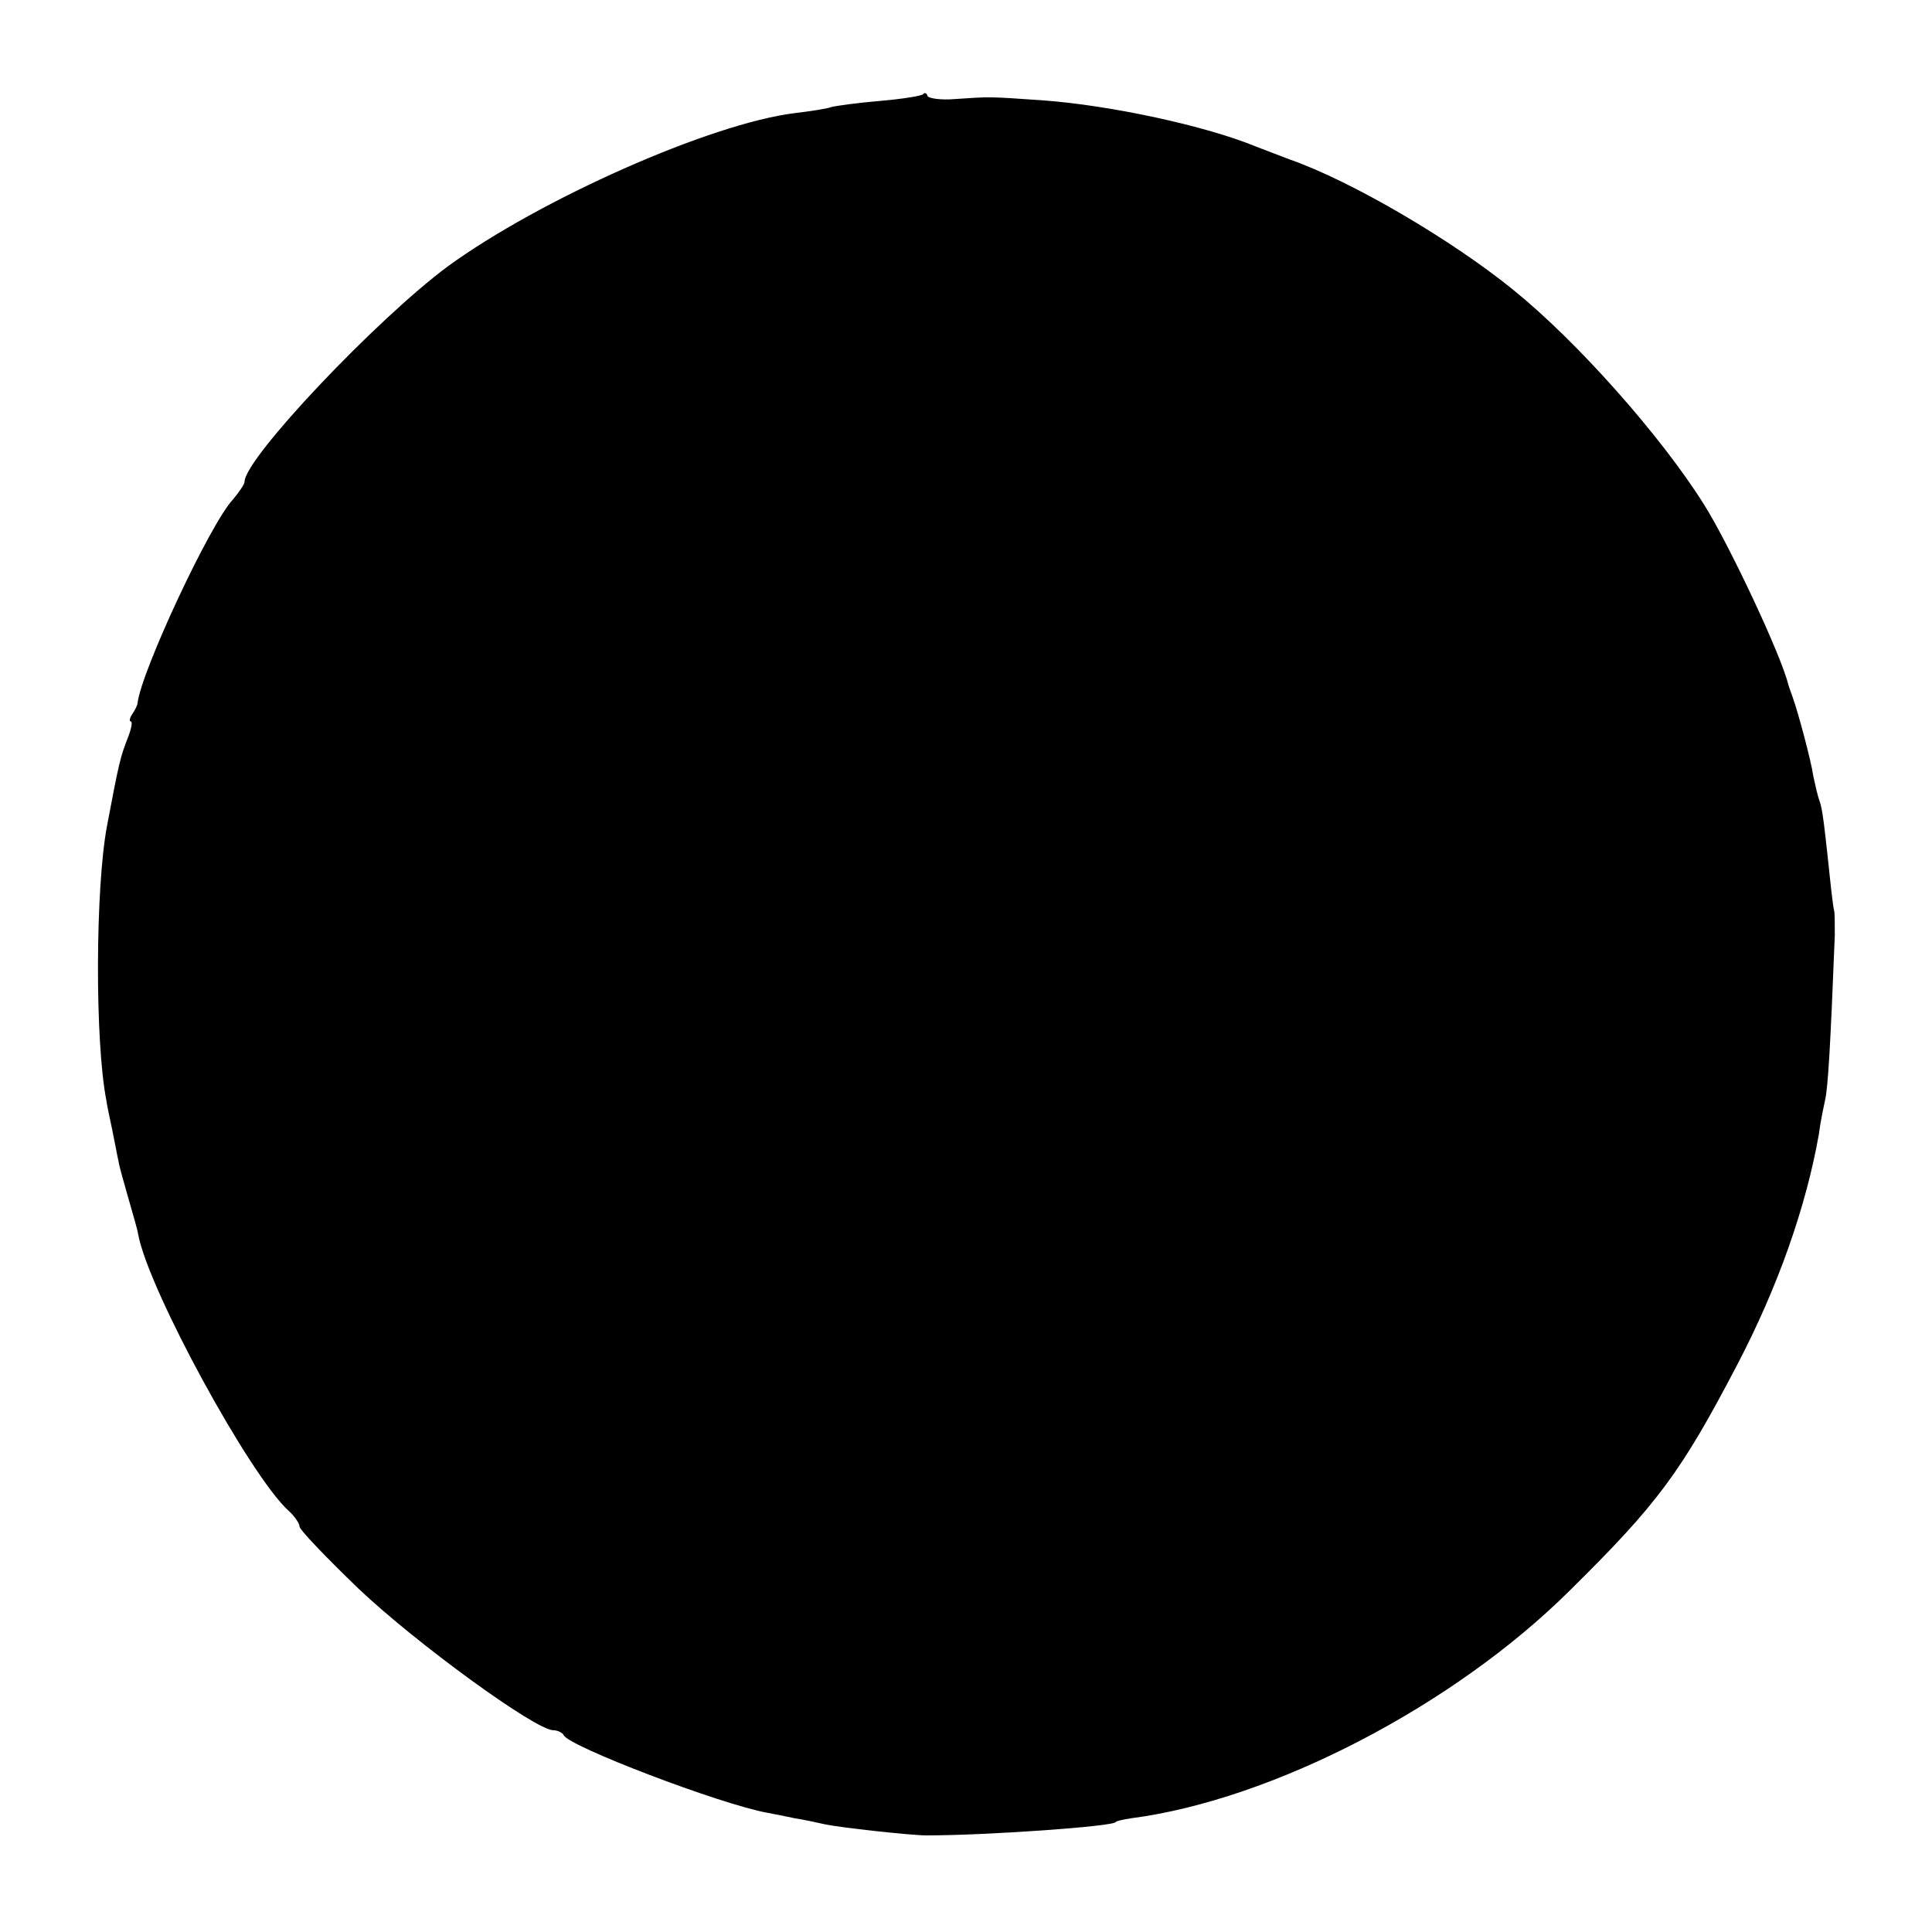 <?xml version="1.0" standalone="no"?>
<!DOCTYPE svg PUBLIC "-//W3C//DTD SVG 20010904//EN"
 "http://www.w3.org/TR/2001/REC-SVG-20010904/DTD/svg10.dtd">
<svg version="1.0" xmlns="http://www.w3.org/2000/svg"
 width="316pt" height="316pt" viewBox="0 0 316 316"
 preserveAspectRatio="xMidYMid meet">
<g transform="translate(0,316) scale(0.1,-0.1)"
fill="#000000" stroke="none">
<path d="M1510 3006 c-3 -3 -35 -8 -70 -11 -36 -3 -72 -8 -80 -10 -8 -3 -35
-7 -60 -10 -138 -17 -417 -141 -568 -251 -117 -87 -332 -314 -332 -352 0 -4
-9 -17 -19 -29 -37 -39 -150 -281 -156 -333 0 -3 -4 -11 -8 -17 -5 -7 -6 -13
-3 -13 3 0 1 -12 -5 -27 -12 -31 -14 -38 -34 -144 -19 -101 -20 -352 -1 -449
1 -8 6 -31 10 -50 4 -19 8 -42 10 -50 1 -8 9 -35 16 -60 7 -25 15 -51 16 -59
17 -91 183 -395 246 -452 10 -9 18 -21 18 -26 0 -5 44 -51 97 -102 94 -89 289
-231 318 -231 7 0 15 -4 17 -8 7 -18 256 -113 333 -127 11 -2 31 -6 45 -9 14
-2 36 -7 50 -10 23 -5 140 -18 165 -18 101 0 310 15 310 22 0 1 11 4 25 6 231
30 528 184 718 373 144 142 182 194 273 368 67 128 113 259 134 378 2 17 7 41
10 55 5 21 9 92 16 270 0 19 0 37 -1 40 -1 3 -3 19 -5 36 -11 104 -14 131 -19
144 -3 8 -7 26 -10 40 -4 27 -25 105 -34 130 -3 8 -6 17 -7 20 -11 47 -97 230
-138 295 -71 113 -208 267 -312 351 -101 82 -265 178 -365 213 -19 7 -44 17
-55 21 -82 34 -239 68 -351 76 -88 6 -83 6 -142 2 -23 -2 -43 1 -45 5 -1 5 -5
6 -7 3z"/>
</g>
</svg>
